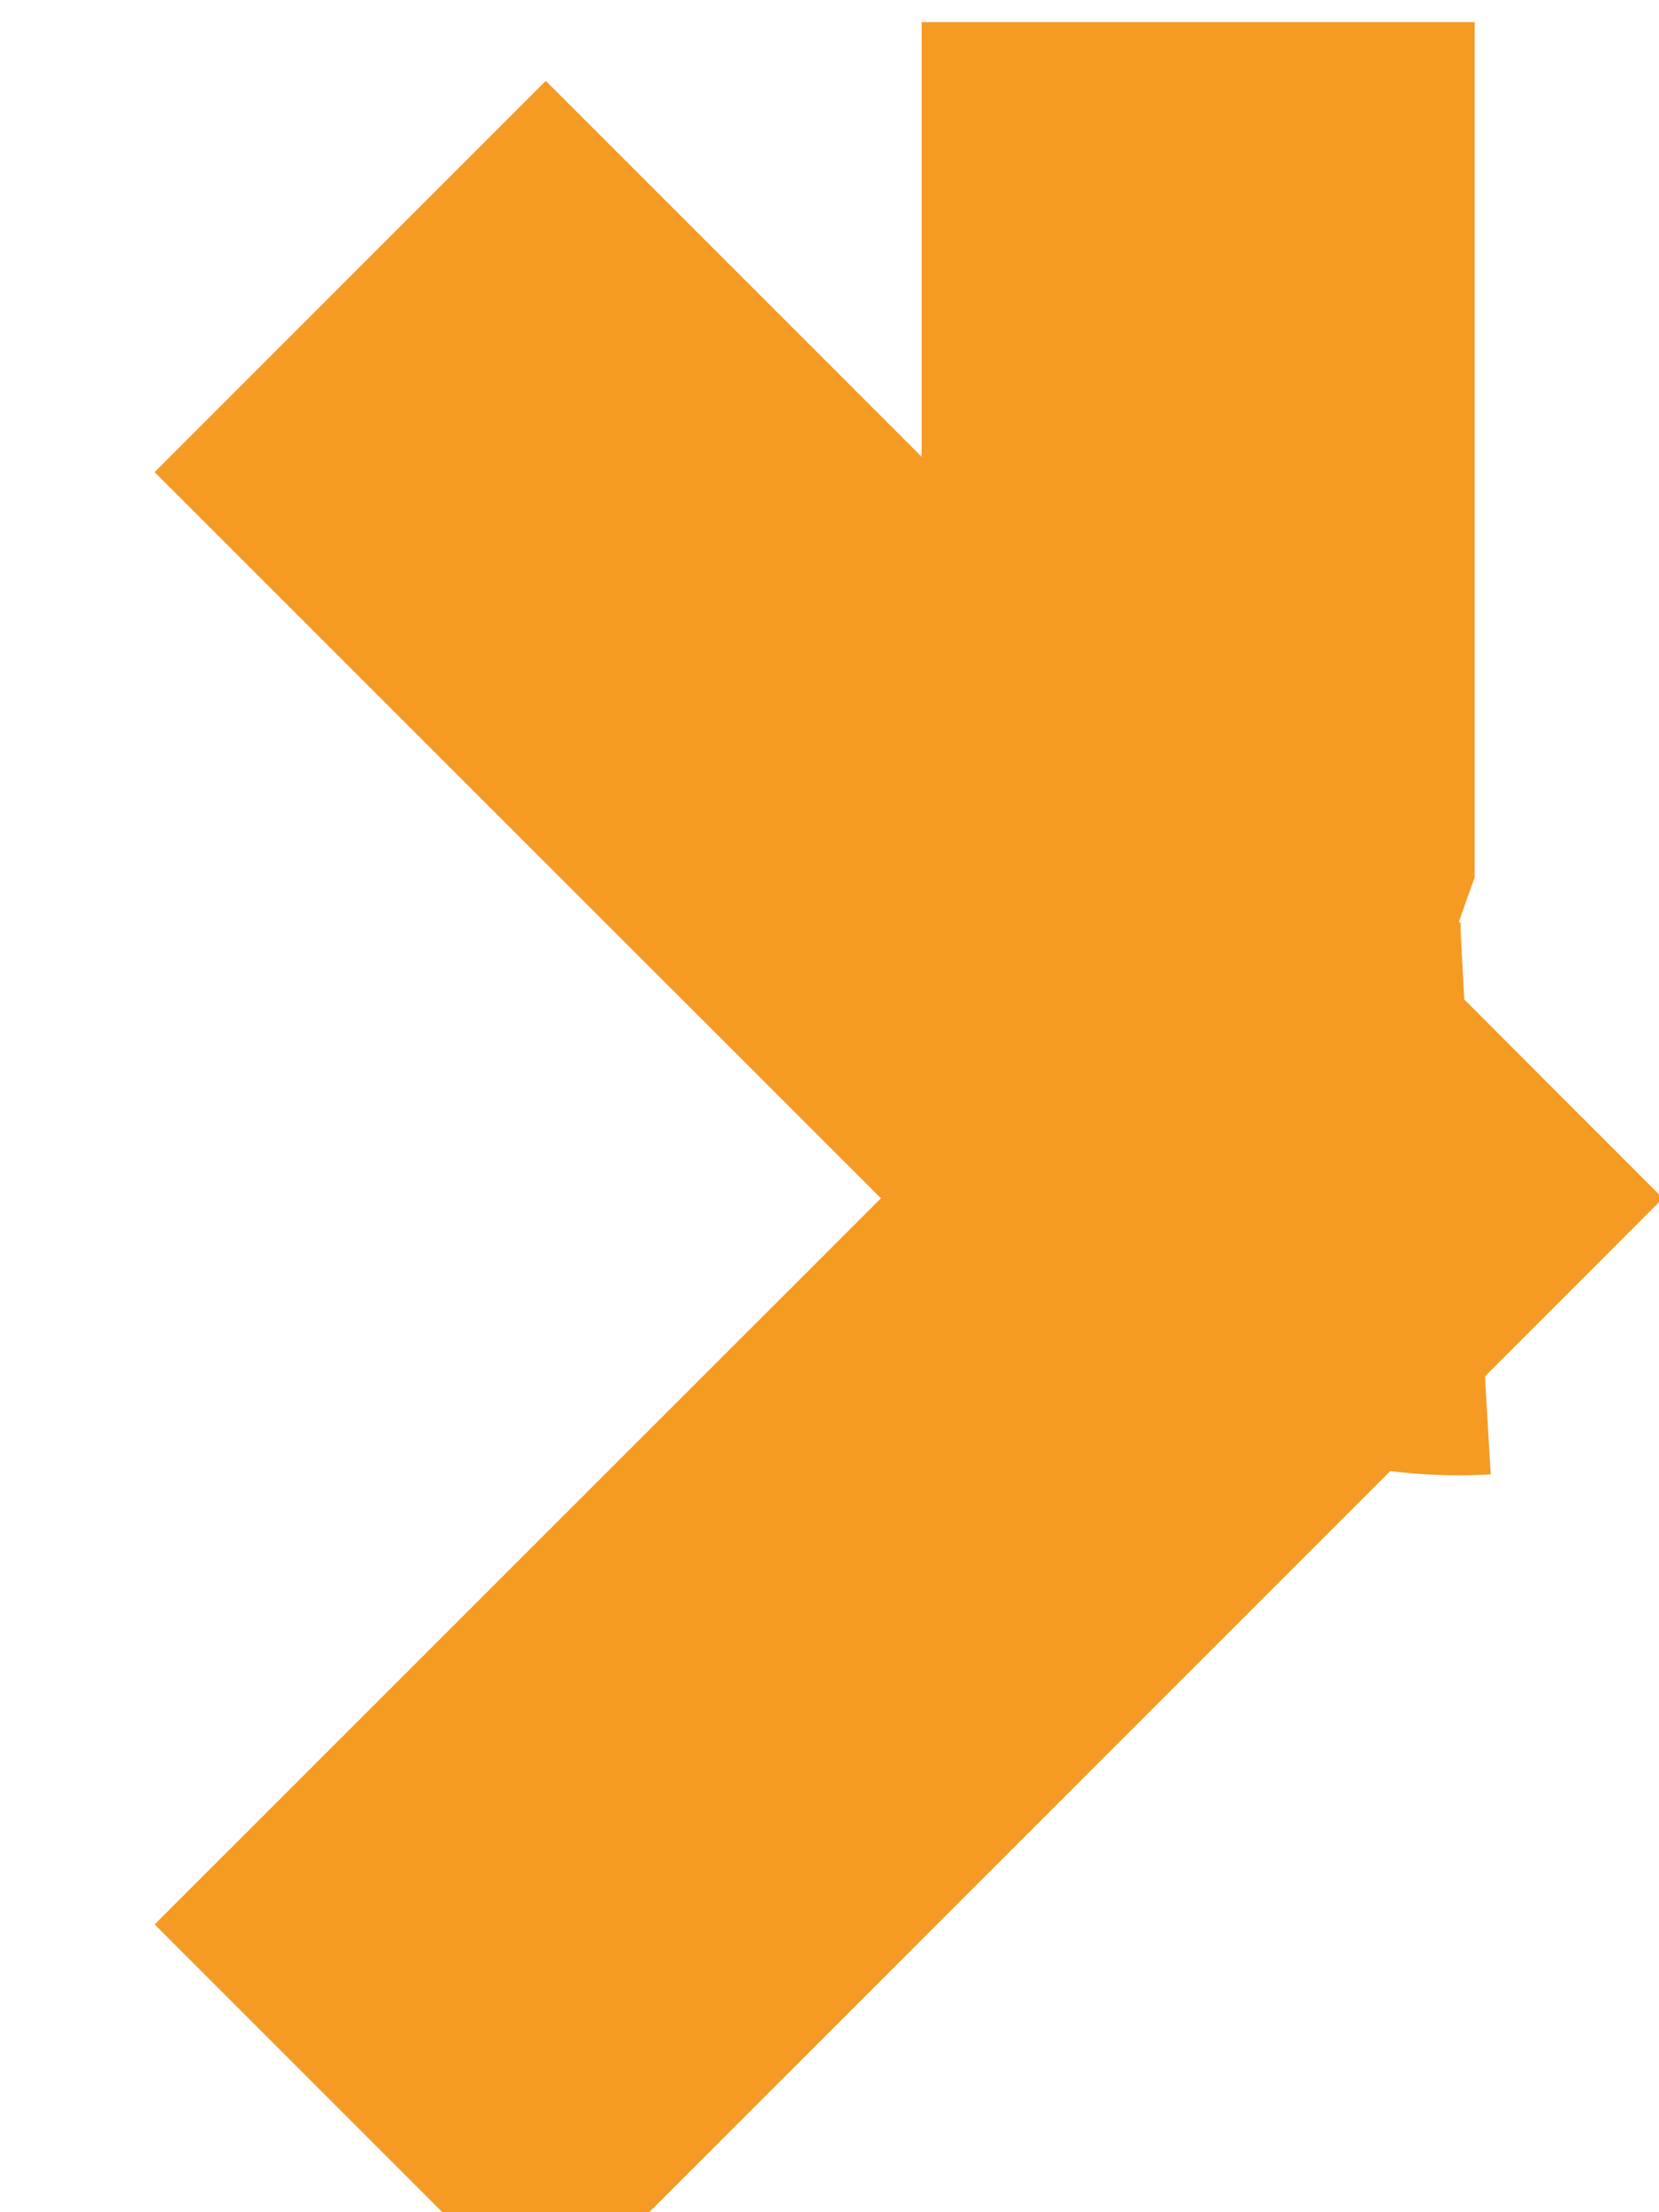 ﻿<?xml version="1.0" encoding="utf-8"?>
<svg version="1.1" xmlns:xlink="http://www.w3.org/1999/xlink" width="9px" height="12px" preserveAspectRatio="xMidYMin meet" viewBox="1245 52  7 12" xmlns="http://www.w3.org/2000/svg">
  <path d="M 191 17.5  L 1245 17.5  A 5 5 0 0 1 1250.5 22.5 L 1250.5 56.5  A 1.5 1.5 0 0 0 1252 58.5 " stroke-width="3" stroke-dasharray="27,12" stroke="#f59a23" fill="none" />
  <path d="M 196.161 21.439  L 192.221 17.5  L 196.161 13.561  L 194.039 11.439  L 189.039 16.439  L 187.979 17.5  L 189.039 18.561  L 194.039 23.561  L 196.161 21.439  Z M 1244.839 54.561  L 1248.779 58.5  L 1244.839 62.439  L 1246.961 64.561  L 1251.961 59.561  L 1253.021 58.5  L 1251.961 57.439  L 1246.961 52.439  L 1244.839 54.561  Z " fill-rule="nonzero" fill="#f59a23" stroke="none" />
</svg>